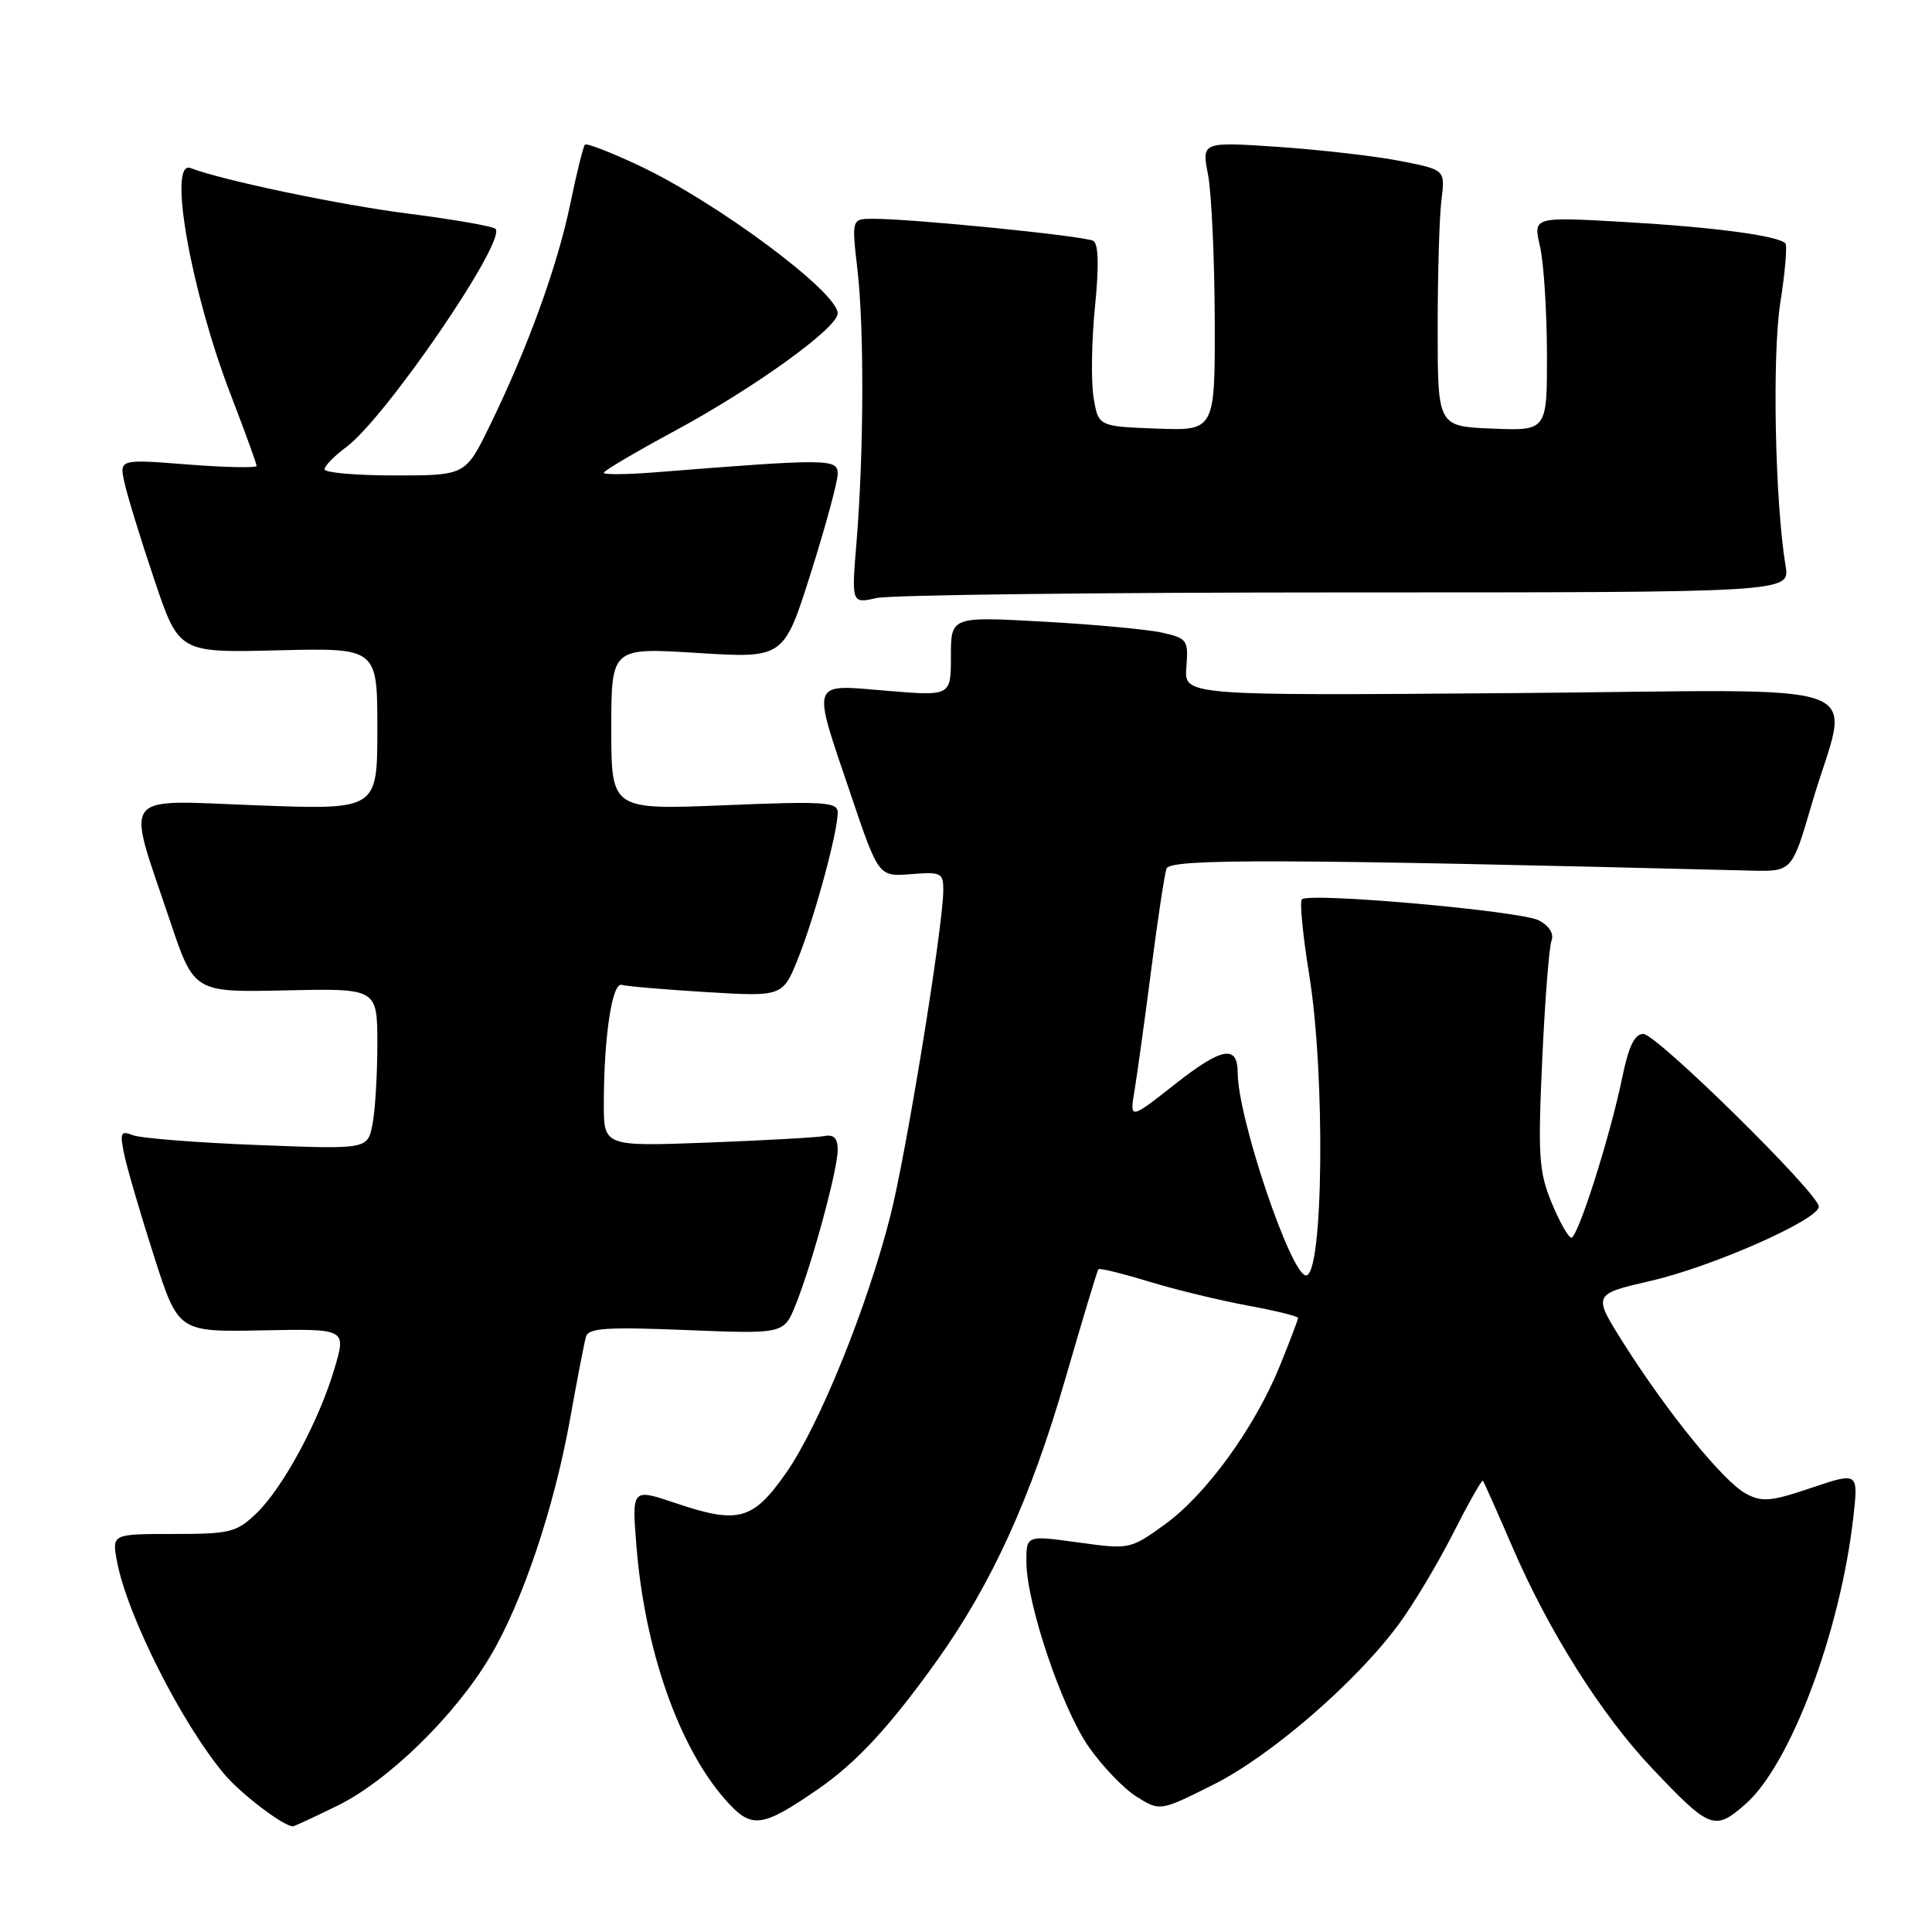 <?xml version="1.0" encoding="UTF-8" standalone="no"?>
<!DOCTYPE svg PUBLIC "-//W3C//DTD SVG 1.1//EN" "http://www.w3.org/Graphics/SVG/1.1/DTD/svg11.dtd" >
<svg xmlns="http://www.w3.org/2000/svg" xmlns:xlink="http://www.w3.org/1999/xlink" version="1.1" viewBox="0 0 256 256">
 <g >
 <path fill="currentColor"
d=" M 44.72 239.26 C 51.42 235.98 60.22 227.40 64.88 219.61 C 69.19 212.42 73.43 199.82 75.57 187.86 C 76.49 182.71 77.42 177.87 77.65 177.11 C 77.97 175.97 80.45 175.81 90.96 176.24 C 103.88 176.76 103.88 176.76 105.45 172.84 C 107.64 167.36 111.00 154.97 111.00 152.36 C 111.00 150.83 110.49 150.29 109.25 150.53 C 108.29 150.72 101.31 151.11 93.75 151.40 C 80.00 151.91 80.00 151.91 80.01 146.21 C 80.02 137.35 81.11 130.12 82.38 130.50 C 83.00 130.69 88.05 131.12 93.62 131.46 C 103.74 132.07 103.74 132.07 105.83 126.79 C 108.05 121.16 111.00 110.25 111.00 107.65 C 111.00 106.27 109.21 106.15 96.00 106.70 C 81.00 107.31 81.00 107.31 81.00 96.56 C 81.00 85.80 81.00 85.80 92.43 86.52 C 103.86 87.23 103.86 87.23 107.43 75.95 C 109.39 69.75 111.00 63.82 111.00 62.78 C 111.00 60.77 109.80 60.76 86.75 62.59 C 83.04 62.88 80.00 62.91 80.00 62.65 C 80.00 62.39 84.19 59.91 89.31 57.15 C 99.96 51.41 111.00 43.45 111.00 41.52 C 111.00 38.69 94.86 26.70 84.59 21.90 C 80.91 20.17 77.72 18.94 77.51 19.16 C 77.29 19.38 76.41 22.92 75.56 27.03 C 73.87 35.23 69.93 46.09 64.92 56.36 C 61.68 63.00 61.68 63.00 52.34 63.00 C 47.20 63.00 43.00 62.63 43.00 62.19 C 43.00 61.74 44.29 60.42 45.86 59.26 C 51.09 55.39 67.19 31.85 65.65 30.32 C 65.31 29.98 60.19 29.09 54.27 28.33 C 45.11 27.17 29.53 23.91 25.25 22.27 C 22.19 21.09 25.30 38.64 30.59 52.35 C 32.46 57.22 34.00 61.44 34.00 61.73 C 34.00 62.02 29.91 61.94 24.90 61.55 C 15.80 60.83 15.80 60.83 16.50 63.99 C 16.88 65.73 18.66 71.50 20.45 76.82 C 23.71 86.50 23.71 86.50 36.86 86.17 C 50.00 85.85 50.00 85.85 50.00 96.58 C 50.00 107.31 50.00 107.31 34.04 106.71 C 15.63 106.03 16.69 104.63 22.52 122.00 C 25.71 131.50 25.71 131.50 37.86 131.23 C 50.00 130.96 50.00 130.96 50.00 138.35 C 50.00 142.42 49.71 147.22 49.35 149.02 C 48.69 152.29 48.69 152.29 34.10 151.72 C 26.07 151.41 18.66 150.82 17.64 150.43 C 15.97 149.78 15.85 150.06 16.49 153.10 C 16.89 154.97 18.66 161.00 20.42 166.50 C 23.63 176.50 23.63 176.50 34.75 176.28 C 45.88 176.06 45.88 176.06 44.34 181.28 C 42.30 188.24 37.50 197.14 33.98 200.52 C 31.34 203.05 30.49 203.26 22.97 203.26 C 14.83 203.26 14.83 203.26 15.50 206.88 C 16.83 214.02 24.05 228.34 29.72 235.08 C 31.93 237.71 37.55 241.98 38.81 242.00 C 38.99 242.00 41.65 240.77 44.72 239.26 Z  M 108.38 237.08 C 113.46 233.59 117.95 228.73 124.18 220.00 C 131.38 209.92 136.62 198.42 141.13 182.81 C 143.41 174.94 145.39 168.36 145.54 168.18 C 145.69 168.00 148.66 168.73 152.15 169.79 C 155.64 170.86 161.54 172.29 165.25 172.98 C 168.96 173.66 172.00 174.41 172.00 174.63 C 172.00 174.86 170.91 177.72 169.58 181.00 C 166.24 189.20 159.79 198.09 154.30 202.03 C 149.75 205.30 149.66 205.32 142.86 204.38 C 136.00 203.43 136.00 203.43 136.00 206.92 C 136.00 212.40 140.68 226.32 144.25 231.45 C 146.04 234.02 148.90 237.00 150.60 238.07 C 153.71 240.01 153.71 240.01 160.75 236.49 C 168.41 232.66 179.75 222.84 185.39 215.15 C 187.31 212.54 190.54 207.14 192.56 203.15 C 194.58 199.17 196.35 196.04 196.49 196.20 C 196.63 196.37 198.37 200.28 200.36 204.89 C 205.19 216.13 212.20 227.23 218.94 234.34 C 226.58 242.40 227.20 242.64 231.29 239.05 C 237.24 233.82 243.85 216.25 245.57 201.08 C 246.25 195.05 246.25 195.05 240.04 197.14 C 234.65 198.96 233.49 199.07 231.33 197.91 C 228.39 196.33 220.93 187.16 215.14 178.00 C 211.03 171.50 211.03 171.50 218.70 169.73 C 226.91 167.84 241.00 161.61 241.00 159.88 C 241.00 158.16 219.50 137.00 217.75 137.00 C 216.60 137.00 215.81 138.62 214.96 142.75 C 213.37 150.52 209.08 164.00 208.21 164.00 C 207.82 163.99 206.65 161.91 205.60 159.37 C 203.91 155.27 203.77 153.15 204.35 140.46 C 204.71 132.60 205.26 125.49 205.58 124.66 C 205.93 123.73 205.30 122.70 203.92 121.96 C 201.58 120.71 173.46 118.21 172.50 119.17 C 172.20 119.47 172.63 123.95 173.47 129.11 C 175.63 142.43 175.36 169.00 173.06 169.00 C 171.06 169.00 164.00 148.08 164.00 142.14 C 164.00 138.41 161.91 138.77 155.77 143.60 C 149.68 148.39 149.68 148.39 150.34 144.44 C 150.70 142.27 151.69 135.10 152.54 128.50 C 153.39 121.90 154.30 115.87 154.57 115.09 C 155.04 113.75 169.98 113.80 231.98 115.36 C 237.45 115.50 237.45 115.50 240.08 106.50 C 245.02 89.54 250.19 91.45 200.37 91.84 C 156.89 92.18 156.89 92.18 157.20 88.40 C 157.48 84.82 157.32 84.58 154.00 83.83 C 152.07 83.40 144.99 82.74 138.25 82.37 C 126.00 81.69 126.00 81.69 126.00 86.96 C 126.00 92.24 126.00 92.24 117.50 91.53 C 107.27 90.68 107.53 89.92 112.71 105.21 C 116.41 116.17 116.41 116.17 120.71 115.83 C 124.72 115.51 125.00 115.65 124.99 117.99 C 124.96 122.86 120.09 152.81 117.98 161.10 C 114.91 173.19 108.56 188.86 104.20 195.11 C 99.77 201.46 97.86 201.99 89.49 199.16 C 83.72 197.22 83.72 197.22 84.33 204.86 C 85.43 218.58 89.92 231.42 96.07 238.42 C 99.56 242.40 100.86 242.26 108.38 237.08 Z  M 178.34 78.50 C 237.18 78.50 237.18 78.50 236.60 75.00 C 235.19 66.47 234.81 47.11 235.90 40.11 C 236.54 36.05 236.84 32.51 236.57 32.24 C 235.55 31.22 227.09 30.10 215.32 29.42 C 203.15 28.72 203.15 28.72 204.05 32.61 C 204.55 34.75 204.96 41.13 204.98 46.79 C 205.00 57.09 205.00 57.09 197.75 56.79 C 190.50 56.50 190.50 56.50 190.50 43.50 C 190.50 36.35 190.72 28.70 191.00 26.50 C 191.50 22.50 191.50 22.50 185.60 21.34 C 182.36 20.70 175.10 19.86 169.47 19.47 C 159.23 18.78 159.23 18.78 160.07 23.14 C 160.53 25.54 160.93 34.16 160.96 42.29 C 161.00 57.08 161.00 57.08 153.26 56.79 C 145.53 56.50 145.53 56.50 144.90 52.63 C 144.56 50.50 144.64 45.11 145.09 40.66 C 145.63 35.31 145.56 32.35 144.88 31.92 C 143.84 31.28 120.91 28.98 115.67 28.99 C 112.84 29.00 112.84 29.00 113.62 35.75 C 114.52 43.61 114.46 59.97 113.50 71.74 C 112.82 79.99 112.82 79.99 116.16 79.24 C 118.00 78.83 145.98 78.50 178.34 78.50 Z "/>
</g>
</svg>